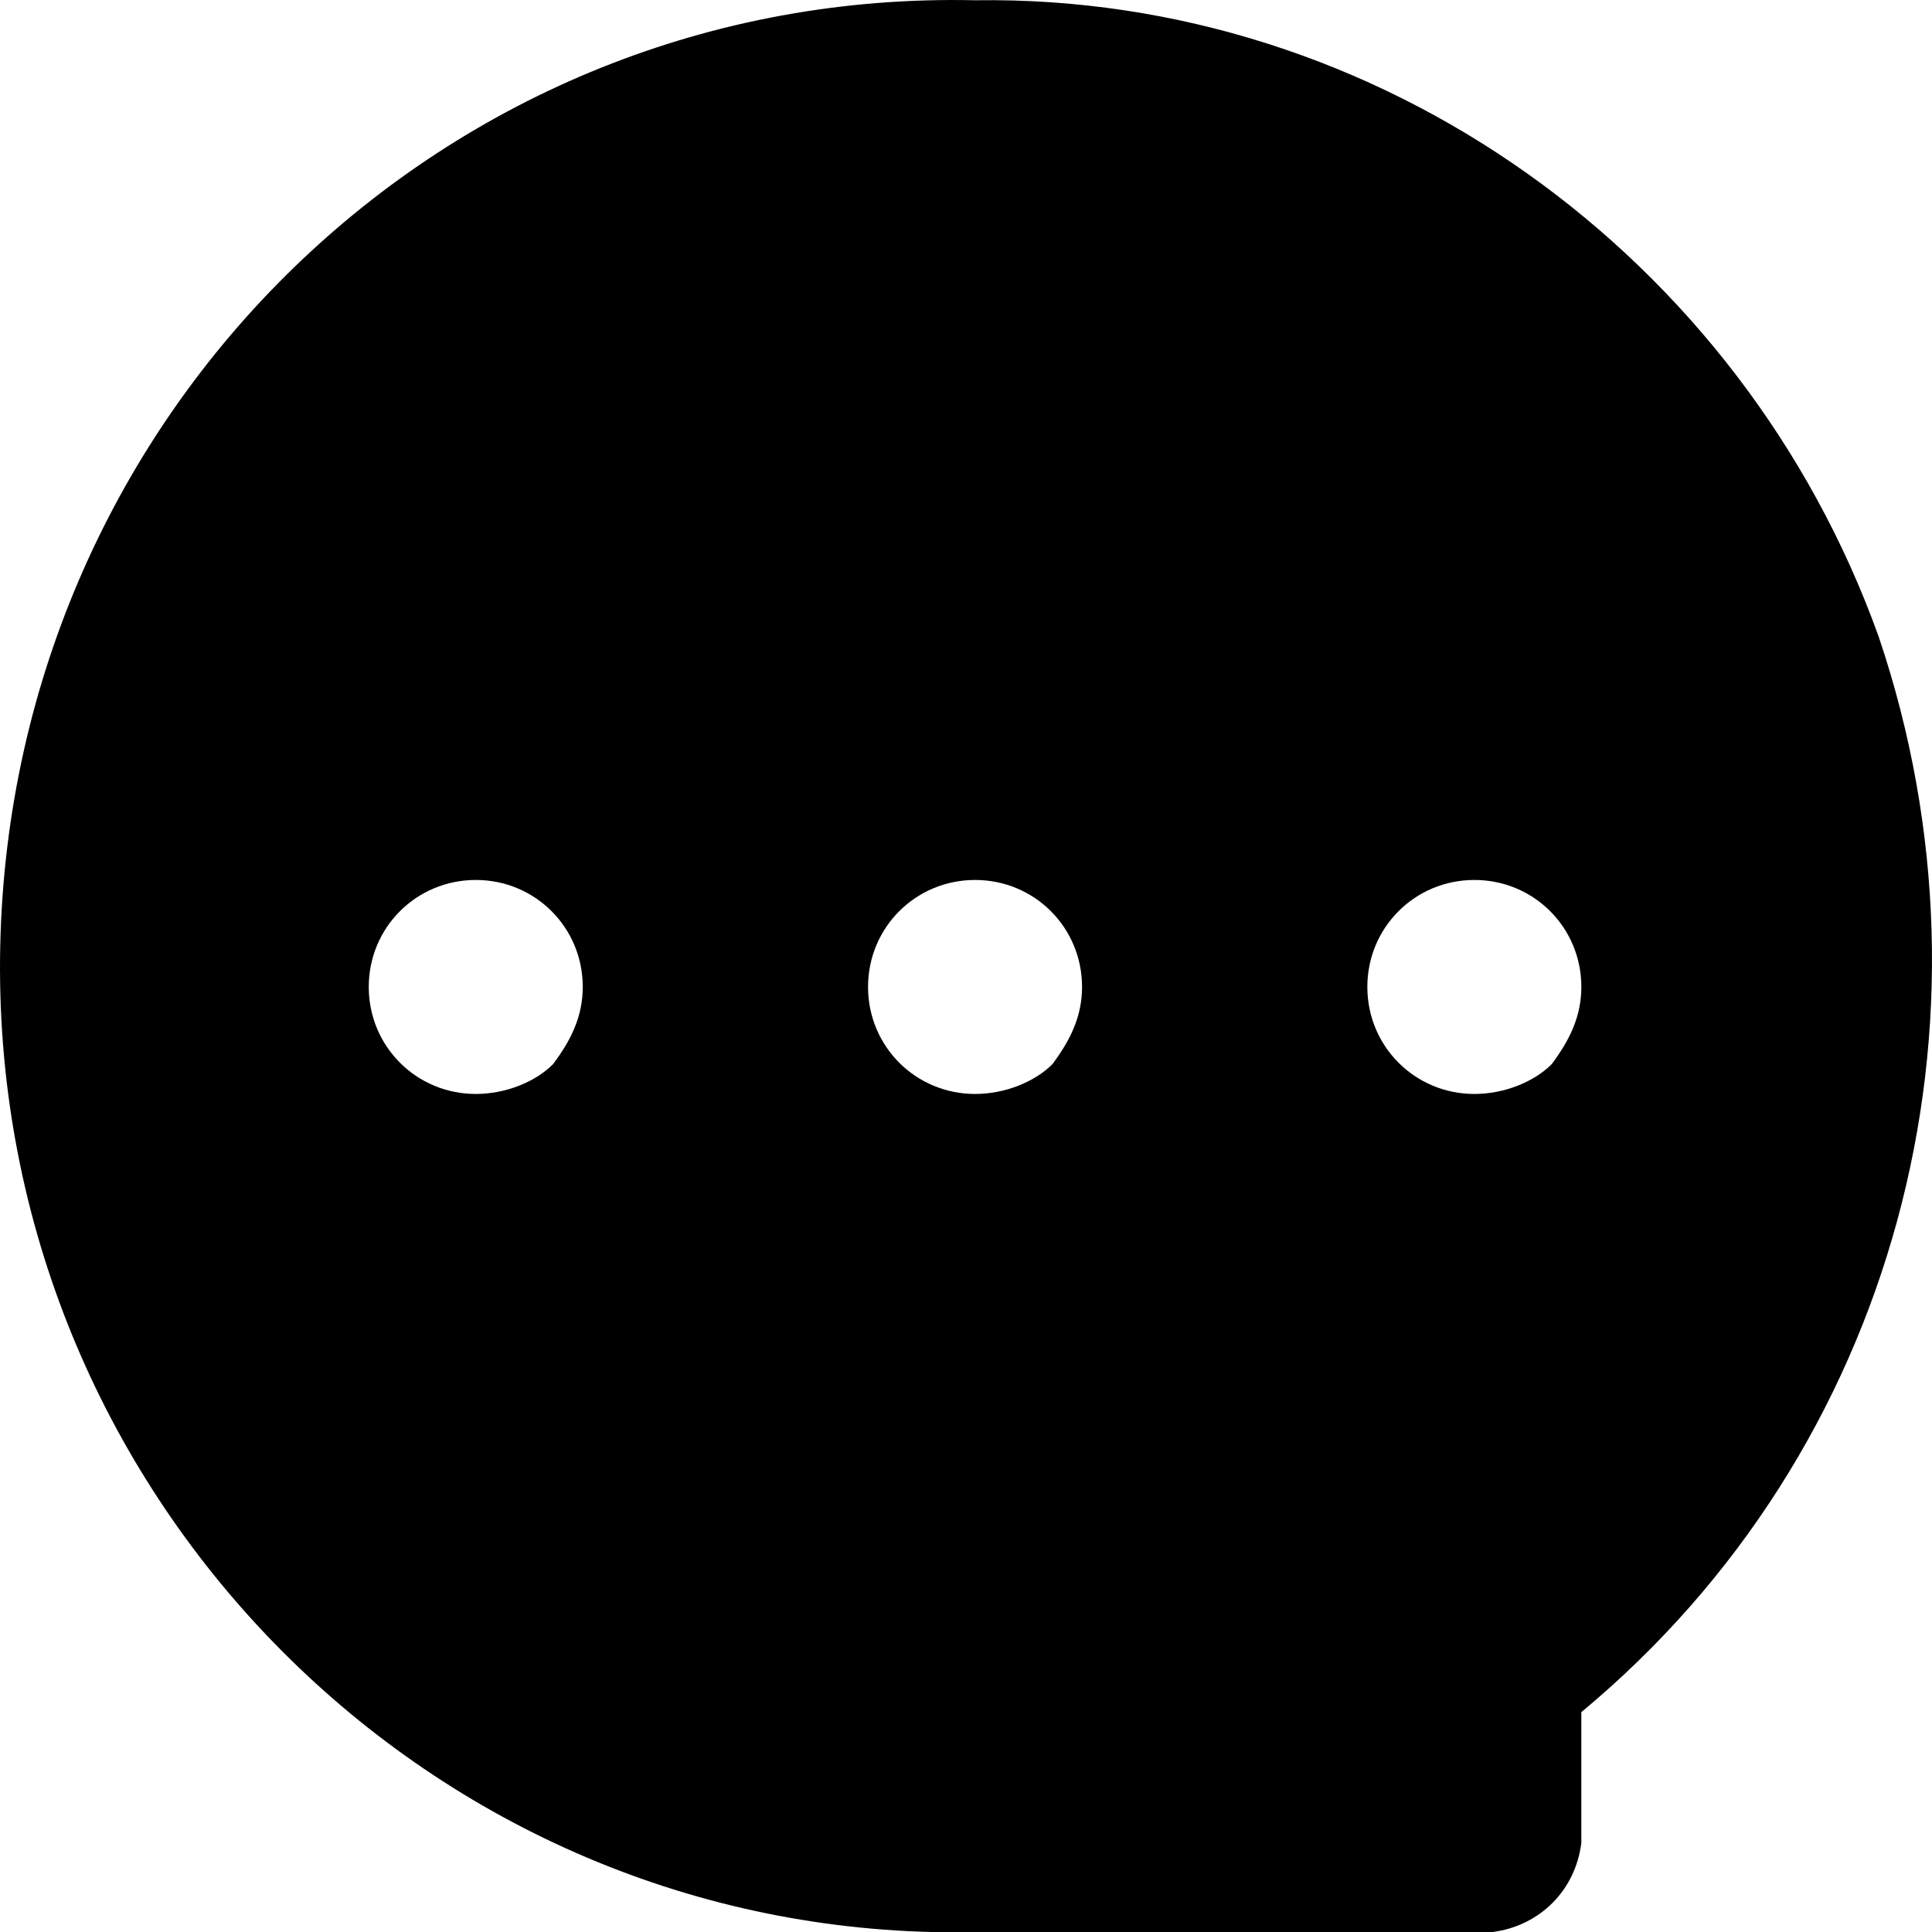 <?xml version="1.0" encoding="UTF-8"?>
<svg width="30px" height="30px" viewBox="0 0 30 30" version="1.1" xmlns="http://www.w3.org/2000/svg" xmlns:xlink="http://www.w3.org/1999/xlink">
    <title>账户设置/duanxin</title>
    <g id="会员中心" stroke="none" stroke-width="1" fill-rule="evenodd">
        <g id="账户管理-服务订阅" transform="translate(-745, -404)">
            <g id="编组-2" transform="translate(720, 379)">
                <g id="账户设置/duanxin" transform="translate(25, 25)">
                    <path d="M29.17,9.88 C27.047,3.973 21.417,-0.088 15.141,0.004 C6.926,-0.181 0.188,6.372 0.004,14.679 C-0.181,22.986 6.372,29.816 14.495,30.001 L23.171,30.001 C23.909,29.908 24.463,29.354 24.555,28.616 L24.555,26.586 C29.447,22.524 31.2,15.879 29.17,9.88 Z M8.587,16.525 C8.311,16.802 7.849,16.987 7.388,16.987 C6.465,16.987 5.726,16.248 5.726,15.325 C5.726,14.402 6.465,13.664 7.388,13.664 C8.311,13.664 9.049,14.402 9.049,15.325 C9.049,15.787 8.864,16.156 8.587,16.525 Z M16.341,16.525 C16.064,16.802 15.602,16.987 15.141,16.987 C14.218,16.987 13.479,16.248 13.479,15.325 C13.479,14.402 14.218,13.664 15.141,13.664 C16.064,13.664 16.802,14.402 16.802,15.325 C16.802,15.787 16.617,16.156 16.341,16.525 Z M24.094,16.525 C23.817,16.802 23.355,16.987 22.894,16.987 C21.971,16.987 21.232,16.248 21.232,15.325 C21.232,14.402 21.971,13.664 22.894,13.664 C23.817,13.664 24.555,14.402 24.555,15.325 C24.555,15.787 24.37,16.156 24.094,16.525 L24.094,16.525 Z" id="形状"></path>
                </g>
            </g>
        </g>
    </g>
</svg>
